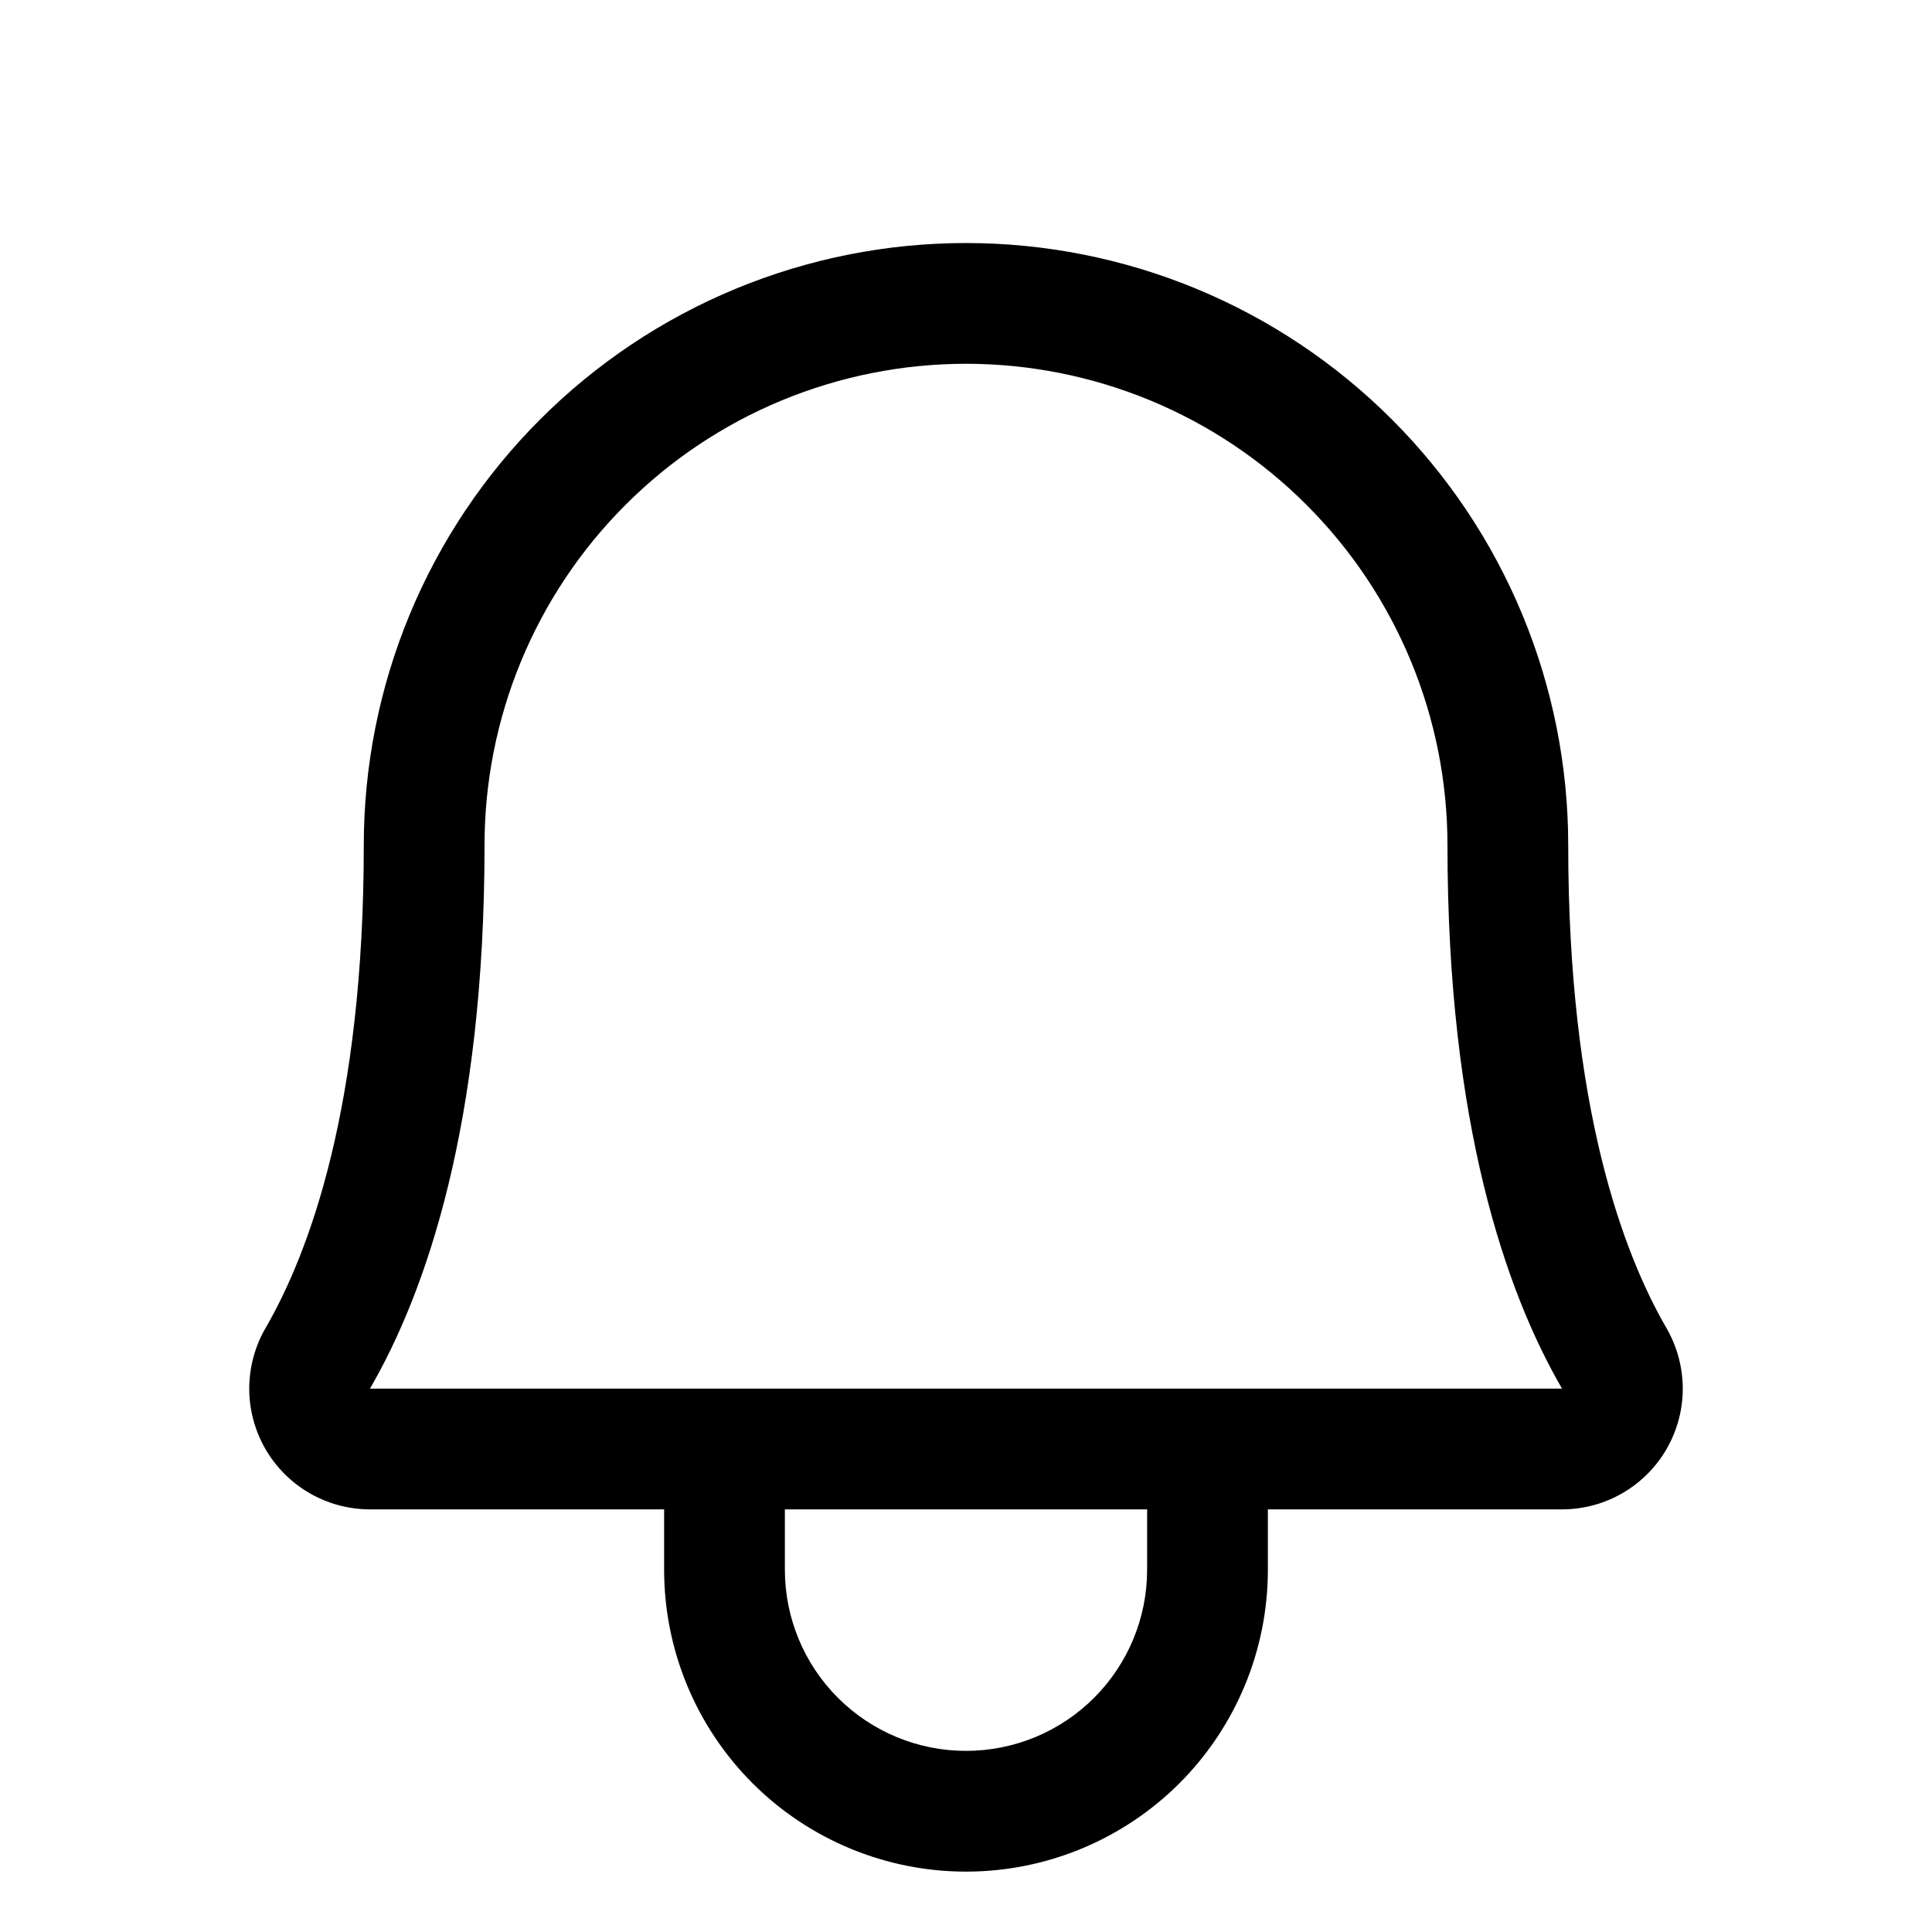 <svg width="24" height="24" viewBox="0 0 24 24" fill="none" xmlns="http://www.w3.org/2000/svg">
<path fill-rule="evenodd" clip-rule="evenodd" d="M12 4.519C11.215 4.519 10.437 4.674 9.711 4.974C8.985 5.275 8.326 5.715 7.771 6.271C7.215 6.826 6.775 7.485 6.474 8.211C6.173 8.937 6.019 9.715 6.019 10.5C6.019 13.962 5.293 16.047 4.596 17.25H19.404C18.707 16.047 17.981 13.962 17.981 10.5C17.981 9.715 17.827 8.937 17.526 8.211C17.225 7.485 16.785 6.826 16.229 6.271C15.674 5.715 15.015 5.275 14.289 4.974C13.563 4.674 12.786 4.519 12 4.519ZM9.137 3.588C10.045 3.212 11.018 3.019 12 3.019C12.982 3.019 13.955 3.212 14.863 3.588C15.771 3.964 16.595 4.515 17.29 5.21C17.985 5.905 18.536 6.729 18.912 7.637C19.288 8.545 19.481 9.518 19.481 10.5C19.481 13.75 20.161 15.565 20.702 16.499L20.703 16.5C20.834 16.728 20.903 16.986 20.904 17.249C20.904 17.512 20.835 17.77 20.704 17.998C20.573 18.226 20.384 18.415 20.157 18.547C19.93 18.679 19.672 18.749 19.409 18.75L19.406 18.75H4.594L4.591 18.75C4.328 18.749 4.07 18.679 3.843 18.547C3.616 18.415 3.427 18.226 3.296 17.998C3.165 17.77 3.096 17.512 3.096 17.249C3.097 16.986 3.166 16.728 3.297 16.5L3.298 16.499C3.839 15.565 4.519 13.75 4.519 10.5C4.519 9.518 4.712 8.545 5.088 7.637C5.464 6.729 6.015 5.905 6.71 5.21C7.405 4.515 8.229 3.964 9.137 3.588Z" fill="black"/>
<path fill-rule="evenodd" clip-rule="evenodd" d="M9 18C9.414 18 9.75 18.336 9.75 18.75V19.5C9.75 20.097 9.987 20.669 10.409 21.091C10.831 21.513 11.403 21.75 12 21.75C12.597 21.75 13.169 21.513 13.591 21.091C14.013 20.669 14.25 20.097 14.25 19.5V18.75C14.25 18.336 14.586 18 15 18C15.414 18 15.75 18.336 15.75 18.75V19.5C15.75 20.495 15.355 21.448 14.652 22.152C13.948 22.855 12.995 23.25 12 23.25C11.005 23.25 10.052 22.855 9.348 22.152C8.645 21.448 8.25 20.495 8.25 19.5V18.75C8.25 18.336 8.586 18 9 18Z" fill="black"/>
</svg>
